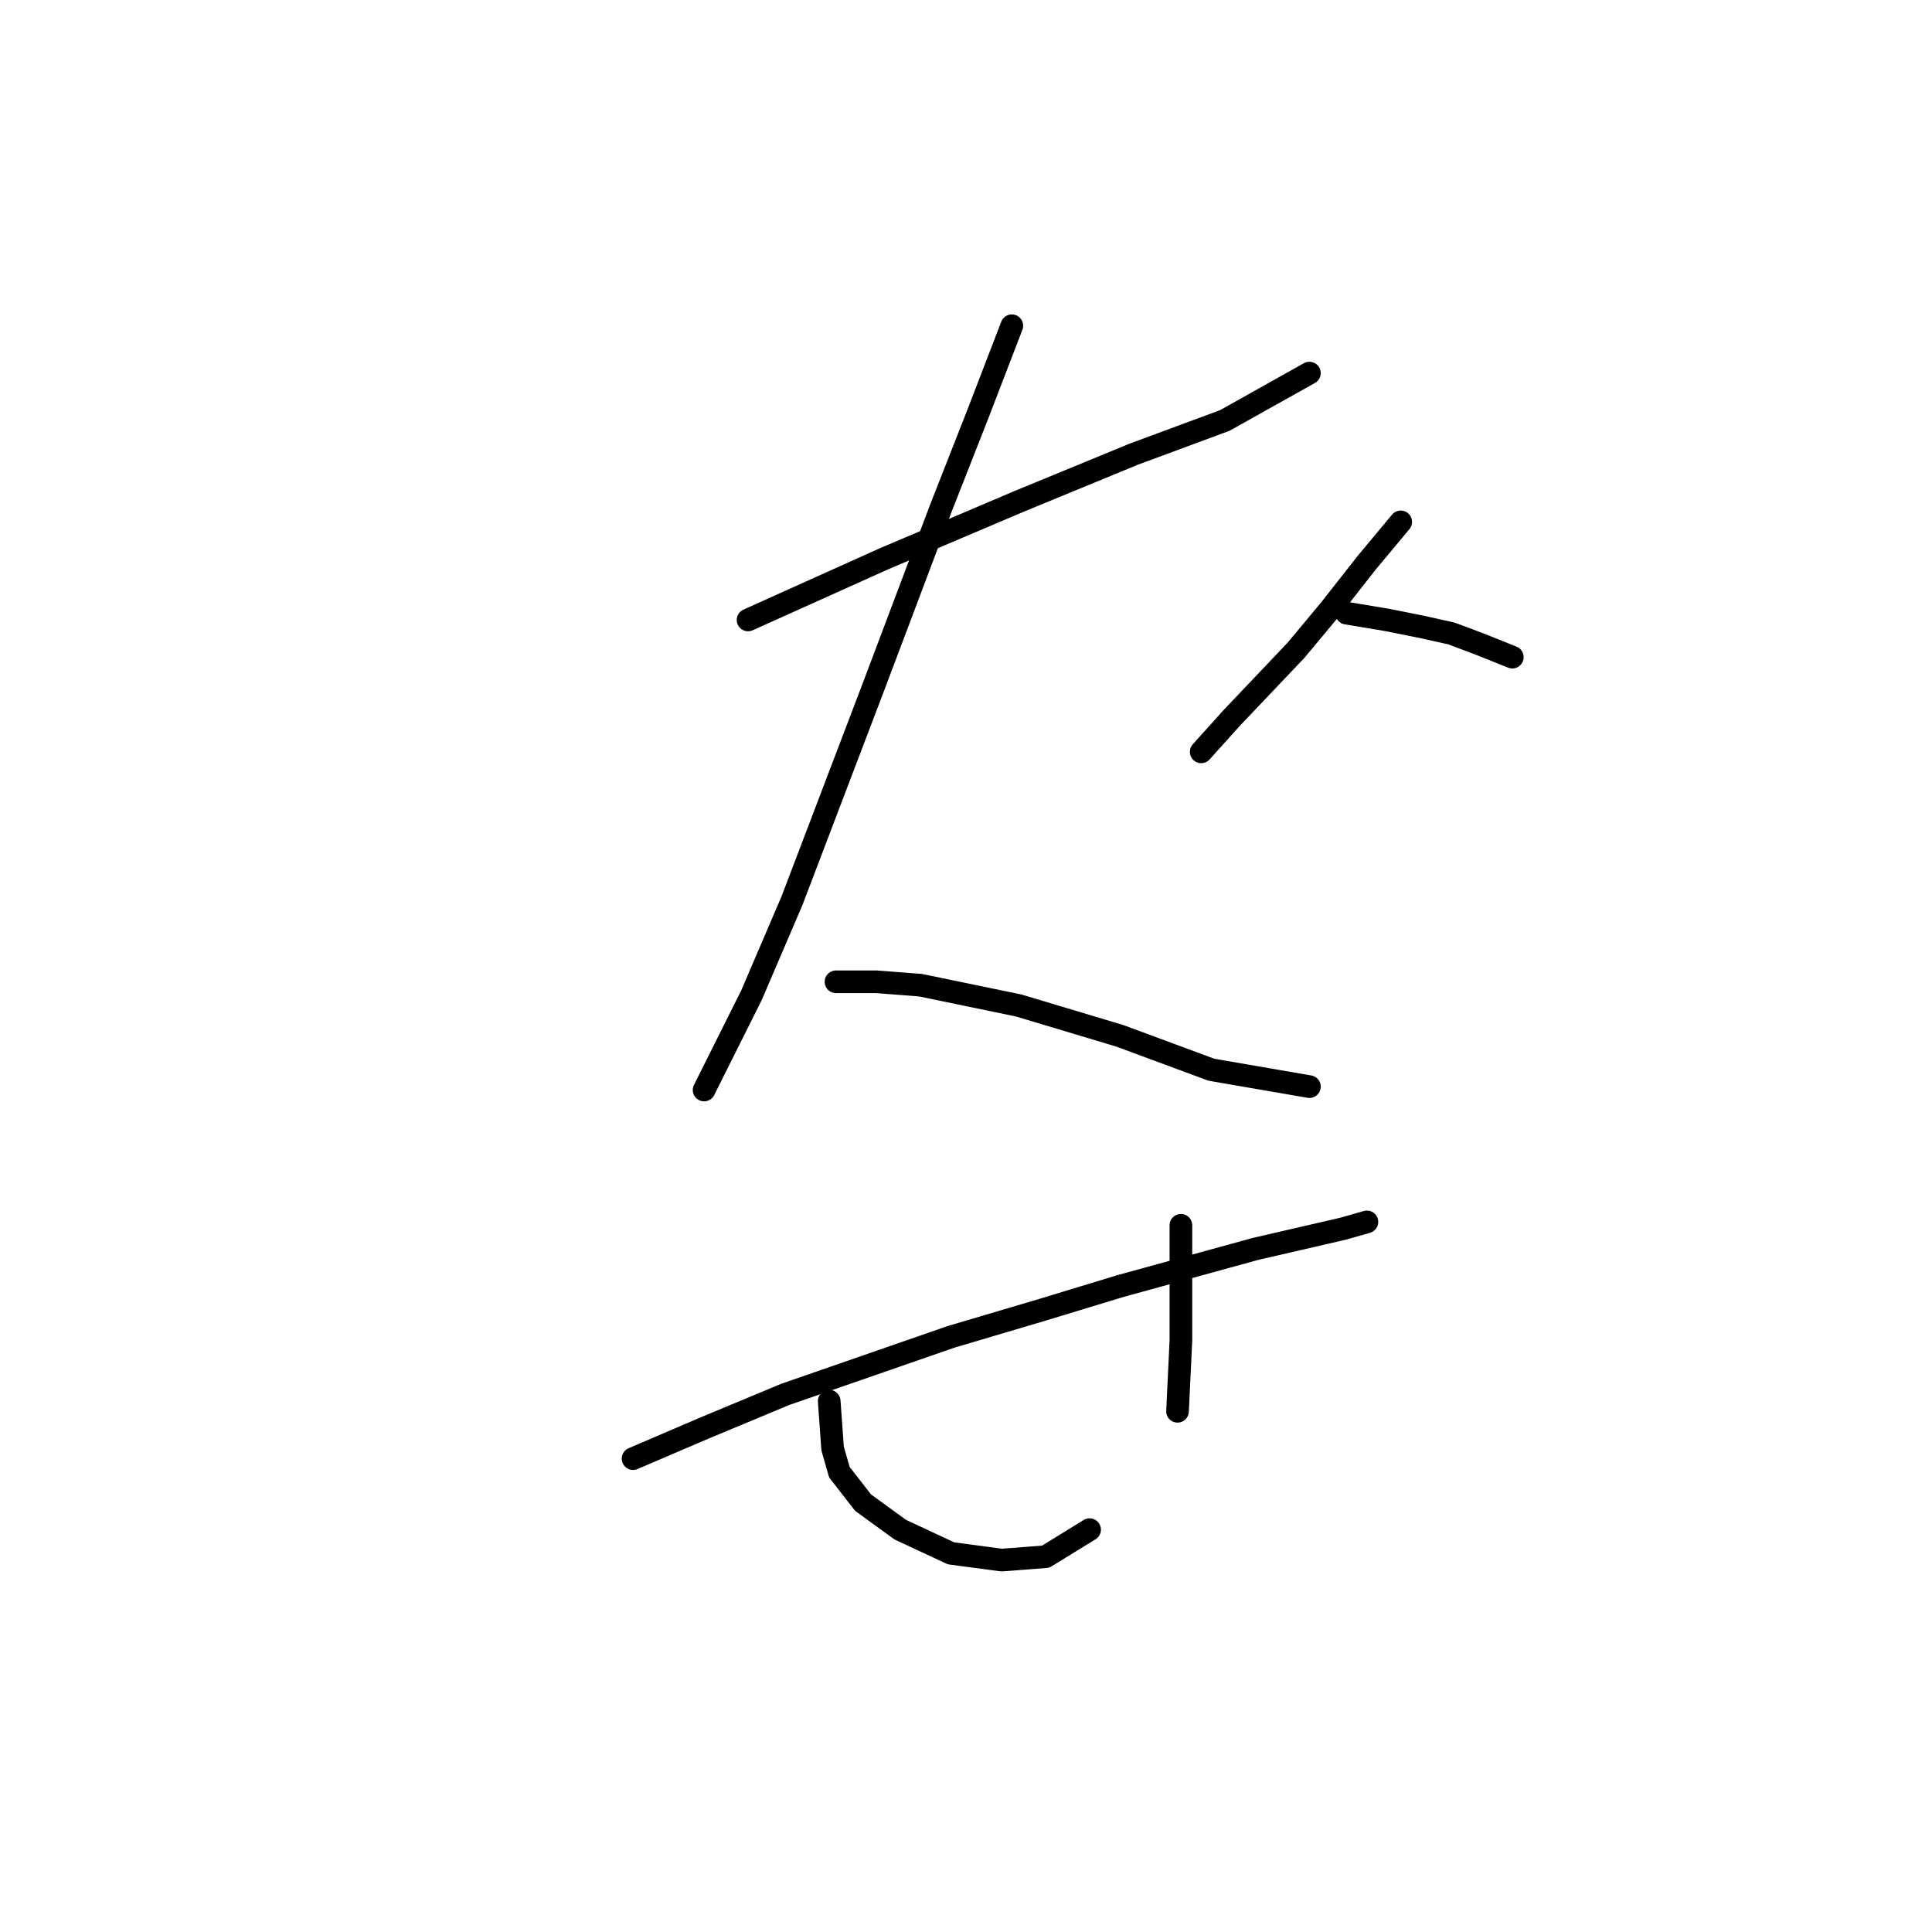 <?xml version="1.0" standalone="no"?>
    <svg width="256" height="256" xmlns="http://www.w3.org/2000/svg" version="1.1">
    <polyline stroke="black" stroke-width="3" stroke-linecap="round" fill="transparent" stroke-linejoin="round" points="99.12 82.147 108.083 78.114 117.045 74.081 134.969 66.463 150.204 60.19 162.303 55.709 173.505 49.435 173.505 49.435 " />
        <polyline stroke="black" stroke-width="3" stroke-linecap="round" fill="transparent" stroke-linejoin="round" points="134.072 43.162 129.591 54.813 124.662 67.359 115.7 91.109 104.946 119.339 99.569 131.886 94.639 141.744 93.295 144.433 93.295 144.433 " />
        <polyline stroke="black" stroke-width="3" stroke-linecap="round" fill="transparent" stroke-linejoin="round" points="110.771 130.093 116.148 130.093 121.974 130.542 134.969 133.23 148.412 137.263 160.51 141.744 173.505 143.985 173.505 143.985 " />
        <polyline stroke="black" stroke-width="3" stroke-linecap="round" fill="transparent" stroke-linejoin="round" points="185.604 69.152 181.123 74.529 176.194 80.802 171.713 86.18 163.199 95.142 159.166 99.623 159.166 99.623 " />
        <polyline stroke="black" stroke-width="3" stroke-linecap="round" fill="transparent" stroke-linejoin="round" points="178.434 81.25 183.812 82.147 188.293 83.043 192.325 83.939 195.91 85.283 200.391 87.076 200.391 87.076 " />
        <polyline stroke="black" stroke-width="3" stroke-linecap="round" fill="transparent" stroke-linejoin="round" points="83.885 193.276 93.295 189.243 104.05 184.762 126.007 177.144 138.105 173.559 148.412 170.423 166.336 165.493 177.986 162.805 181.123 161.909 181.123 161.909 " />
        <polyline stroke="black" stroke-width="3" stroke-linecap="round" fill="transparent" stroke-linejoin="round" points="109.875 185.658 110.323 191.931 111.219 195.068 114.356 199.101 119.285 202.686 126.007 205.823 132.728 206.719 138.553 206.271 144.379 202.686 144.379 202.686 " />
        <polyline stroke="black" stroke-width="3" stroke-linecap="round" fill="transparent" stroke-linejoin="round" points="156.477 162.357 156.477 177.592 156.029 187.002 156.029 187.002 " />
        </svg>